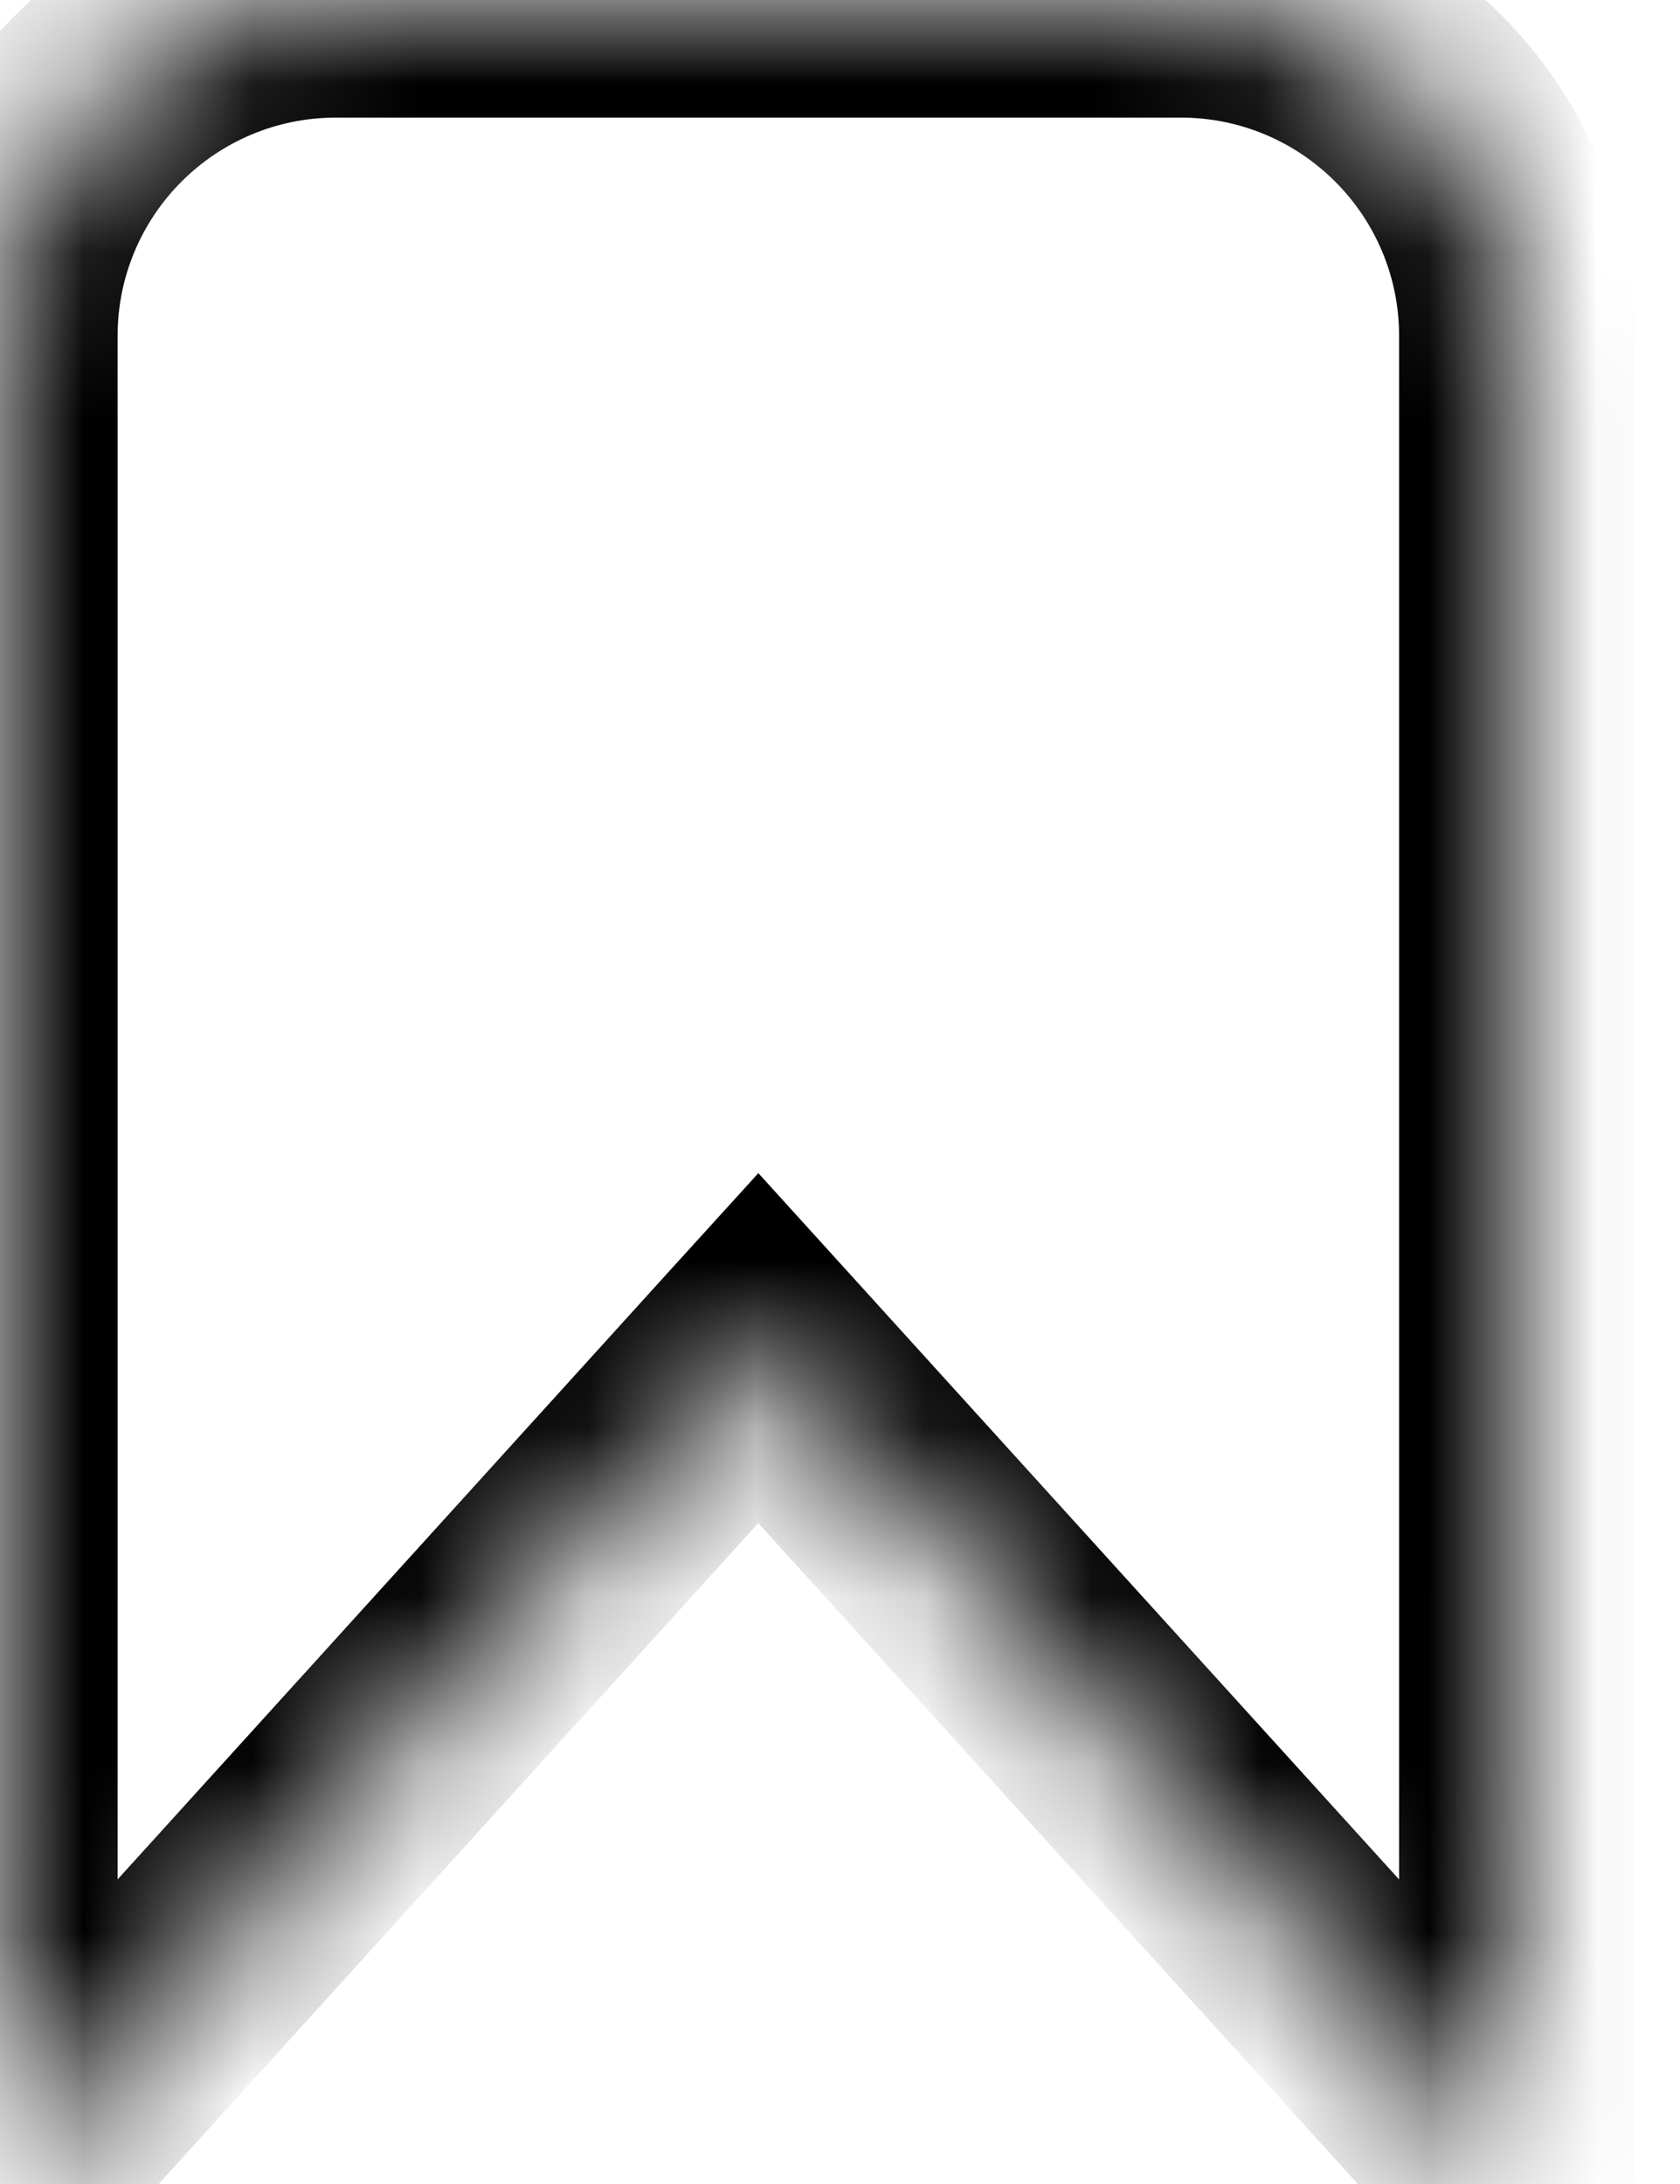 <svg xmlns="http://www.w3.org/2000/svg" width="10" height="13" viewBox="0 0 10 13" fill="none">
<mask id="path-1-inside-1_1111_6015" fill="white">
<path fill-rule="evenodd" clip-rule="evenodd" d="M2 0C0.895 0 0 0.895 0 2V13L4.514 8.025L9.028 13V2C9.028 0.895 8.132 0 7.028 0H2Z"/>
</mask>
<path d="M0 13H-0.7V14.813L0.518 13.47L0 13ZM4.514 8.025L5.032 7.554L4.514 6.983L3.995 7.554L4.514 8.025ZM9.028 13L8.509 13.47L9.728 14.813V13H9.028ZM0.7 2C0.7 1.282 1.282 0.7 2 0.7V-0.7C0.509 -0.7 -0.7 0.509 -0.7 2H0.7ZM0.7 13V2H-0.7V13H0.7ZM0.518 13.47L5.032 8.495L3.995 7.554L-0.518 12.53L0.518 13.47ZM3.995 8.495L8.509 13.47L9.546 12.53L5.032 7.554L3.995 8.495ZM8.328 2V13H9.728V2H8.328ZM7.028 0.7C7.746 0.7 8.328 1.282 8.328 2H9.728C9.728 0.509 8.519 -0.7 7.028 -0.7V0.7ZM2 0.7H7.028V-0.7H2V0.7Z" fill="black" mask="url(#path-1-inside-1_1111_6015)"/>
</svg>